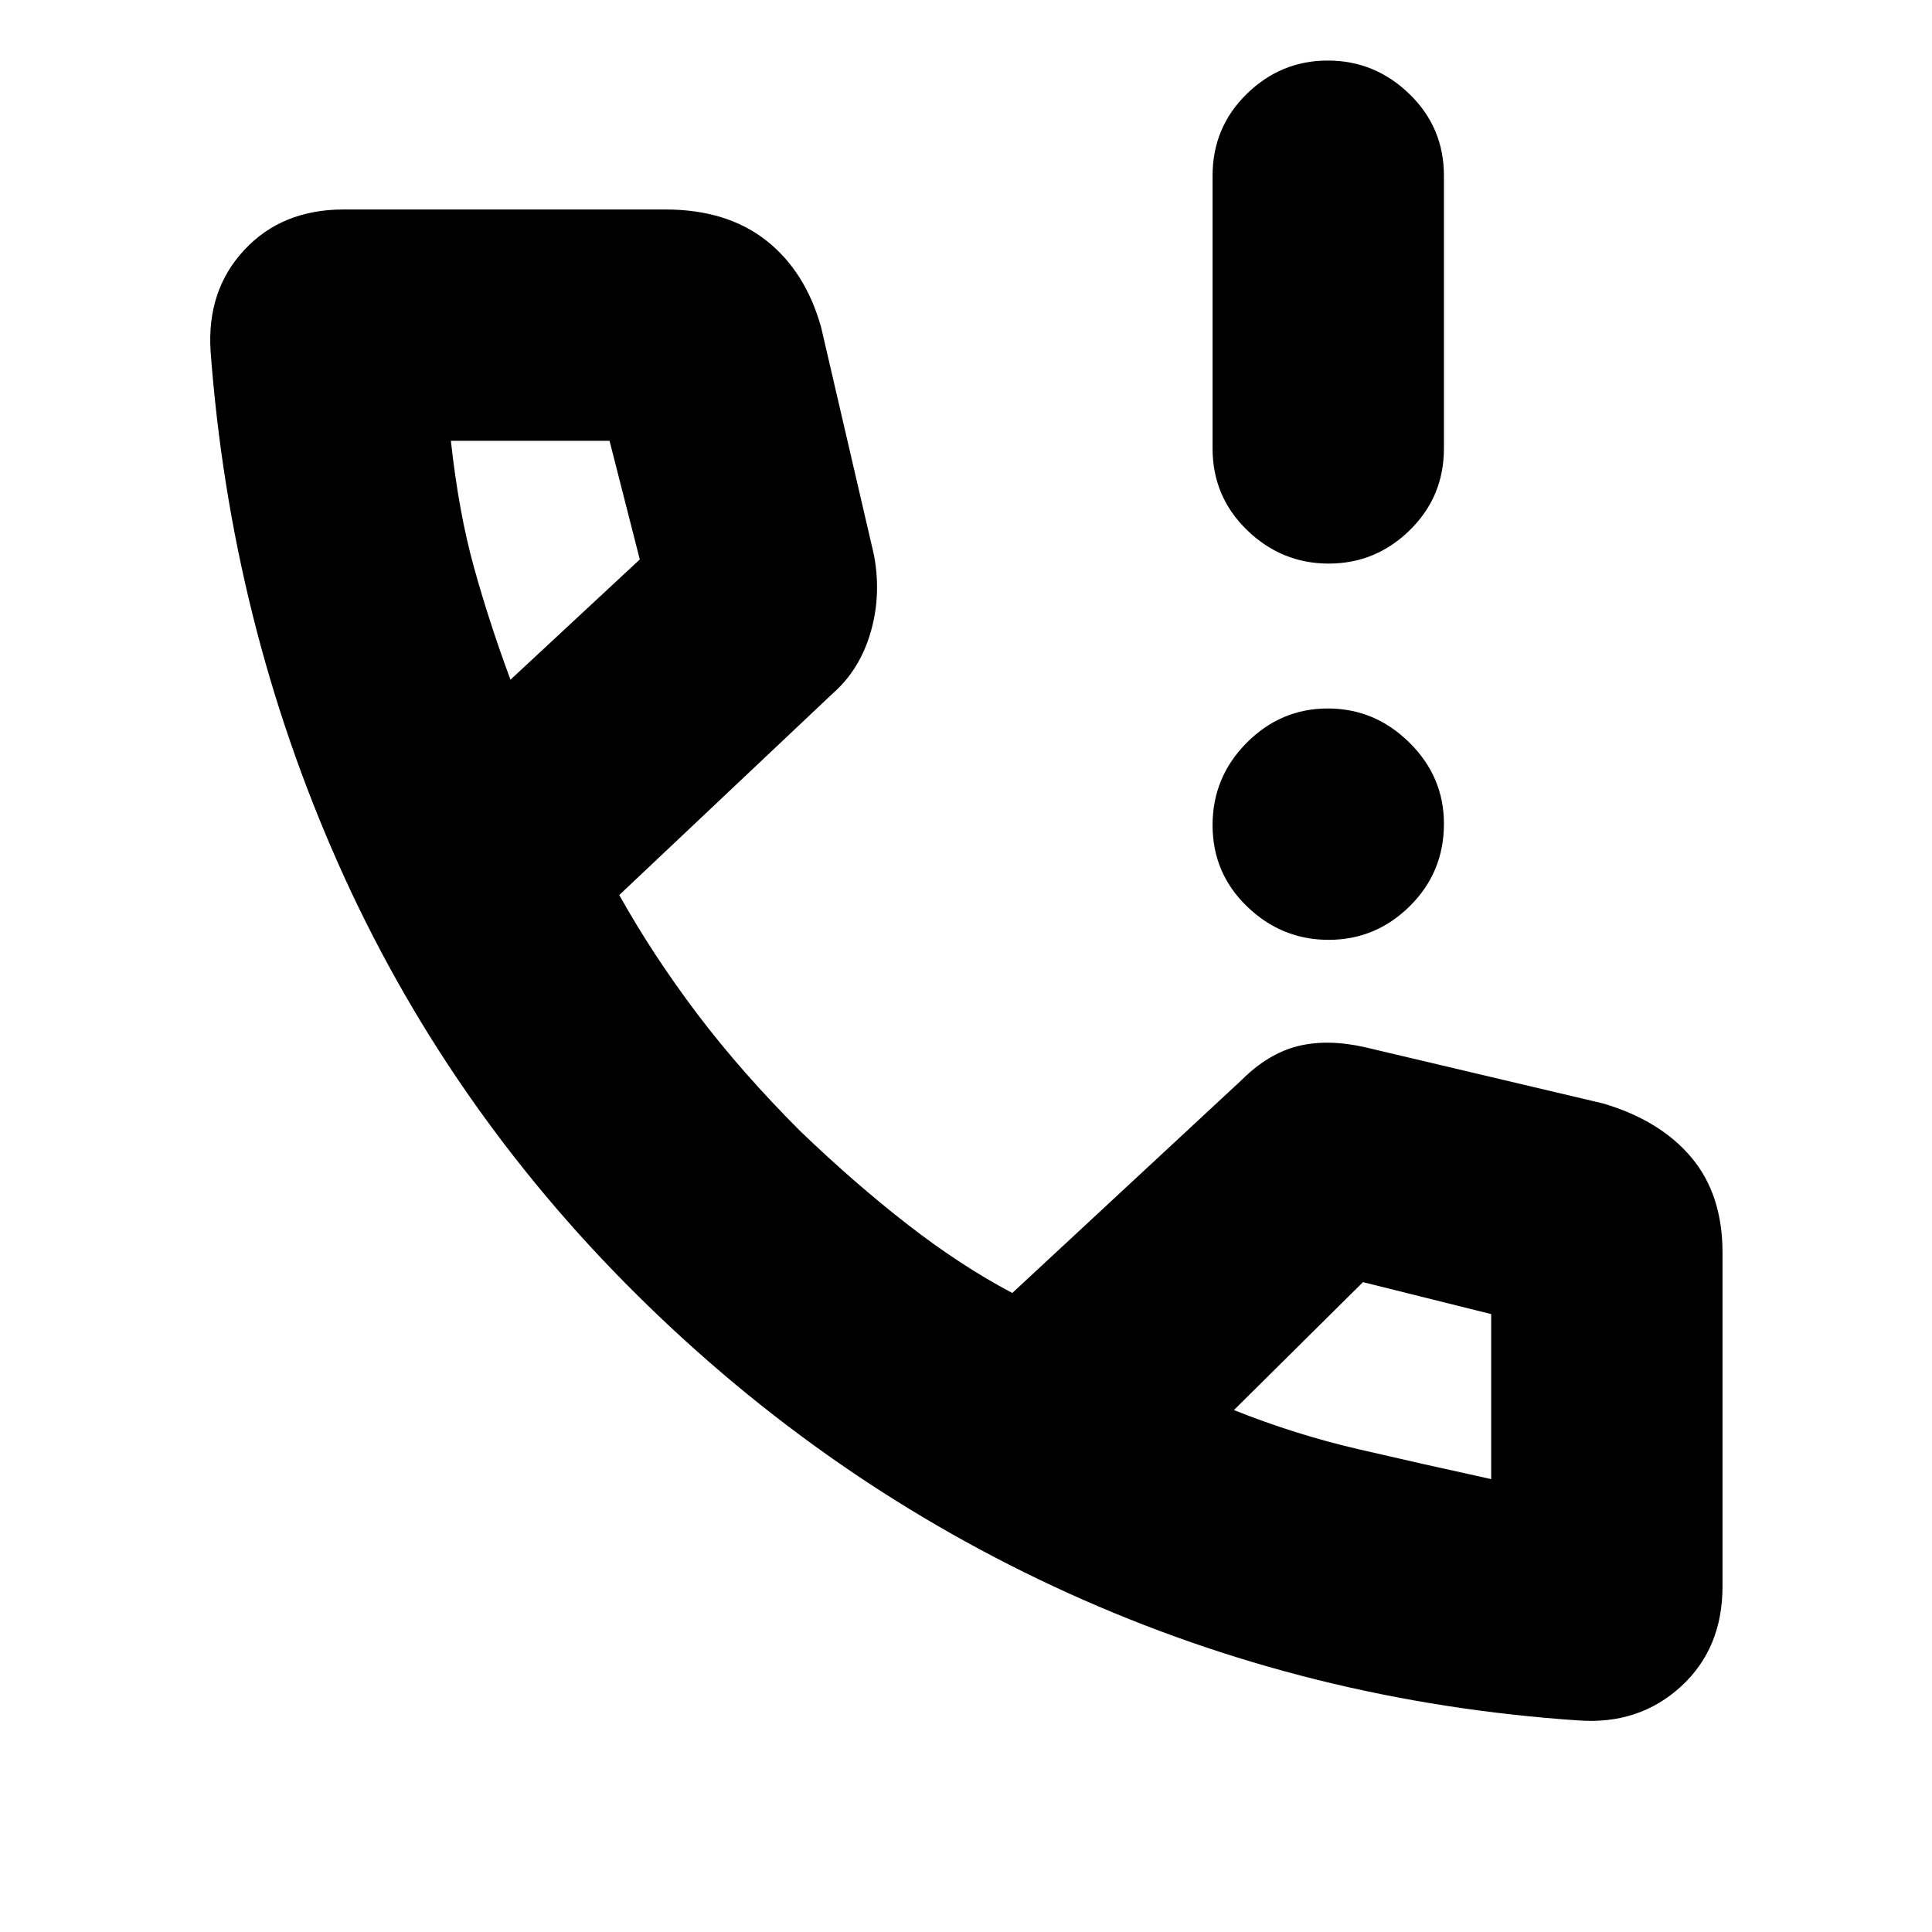 <svg xmlns="http://www.w3.org/2000/svg" height="20" viewBox="0 -960 960 960" width="20"><path d="M660.21-679.96q-23.38 0-40.53-16.61-17.16-16.61-17.16-40.62v-135.49q0-24.01 16.95-40.62 16.94-16.61 40.32-16.61t40.53 16.61q17.16 16.61 17.16 40.62v135.49q0 24.01-16.95 40.62-16.94 16.61-40.32 16.61Zm0 186.96q-23.38 0-40.53-16.55-17.16-16.55-17.16-40.44 0-23.88 16.95-40.92 16.94-17.05 40.32-17.05t40.53 16.95q17.16 16.94 17.16 40.32 0 24.17-16.95 40.93Q683.59-493 660.21-493Zm124.62 387.91q-134.36-9-253.99-63.28-119.62-54.28-214.62-148.5T167.93-531.18q-53.28-120.09-63.28-254.16-2-30.35 16.74-50.46 18.73-20.11 49.35-20.11h159.87q30.39 0 49.98 15.3 19.59 15.31 27.41 43.18l26.31 113.39Q438-664 432.52-645.5t-18.82 30.15l-106 100.09q16.74 29.91 38.69 58.96 21.96 29.04 51.1 58.2 26.77 25.75 53.25 46.36T503-317.52l113.87-105.74q13.22-13.22 28.01-16.92 14.79-3.69 33.51.57l118.17 27.91q28.38 8.39 43.87 26.83 15.48 18.43 15.48 47.3v165.83q0 30.86-20.65 49.76-20.65 18.89-50.43 16.89ZM253.65-622.26 317.91-682l-15.03-58.96h-78.84q3.87 35.48 11.5 62.97 7.63 27.49 18.11 55.73Zm359.48 362.91q30.27 12.11 61.75 19.43 31.47 7.31 66.08 14.88v.43-82.43l-63.7-15.87-64.13 63.56ZM253.65-622.26Zm359.48 362.91Z"/></svg>